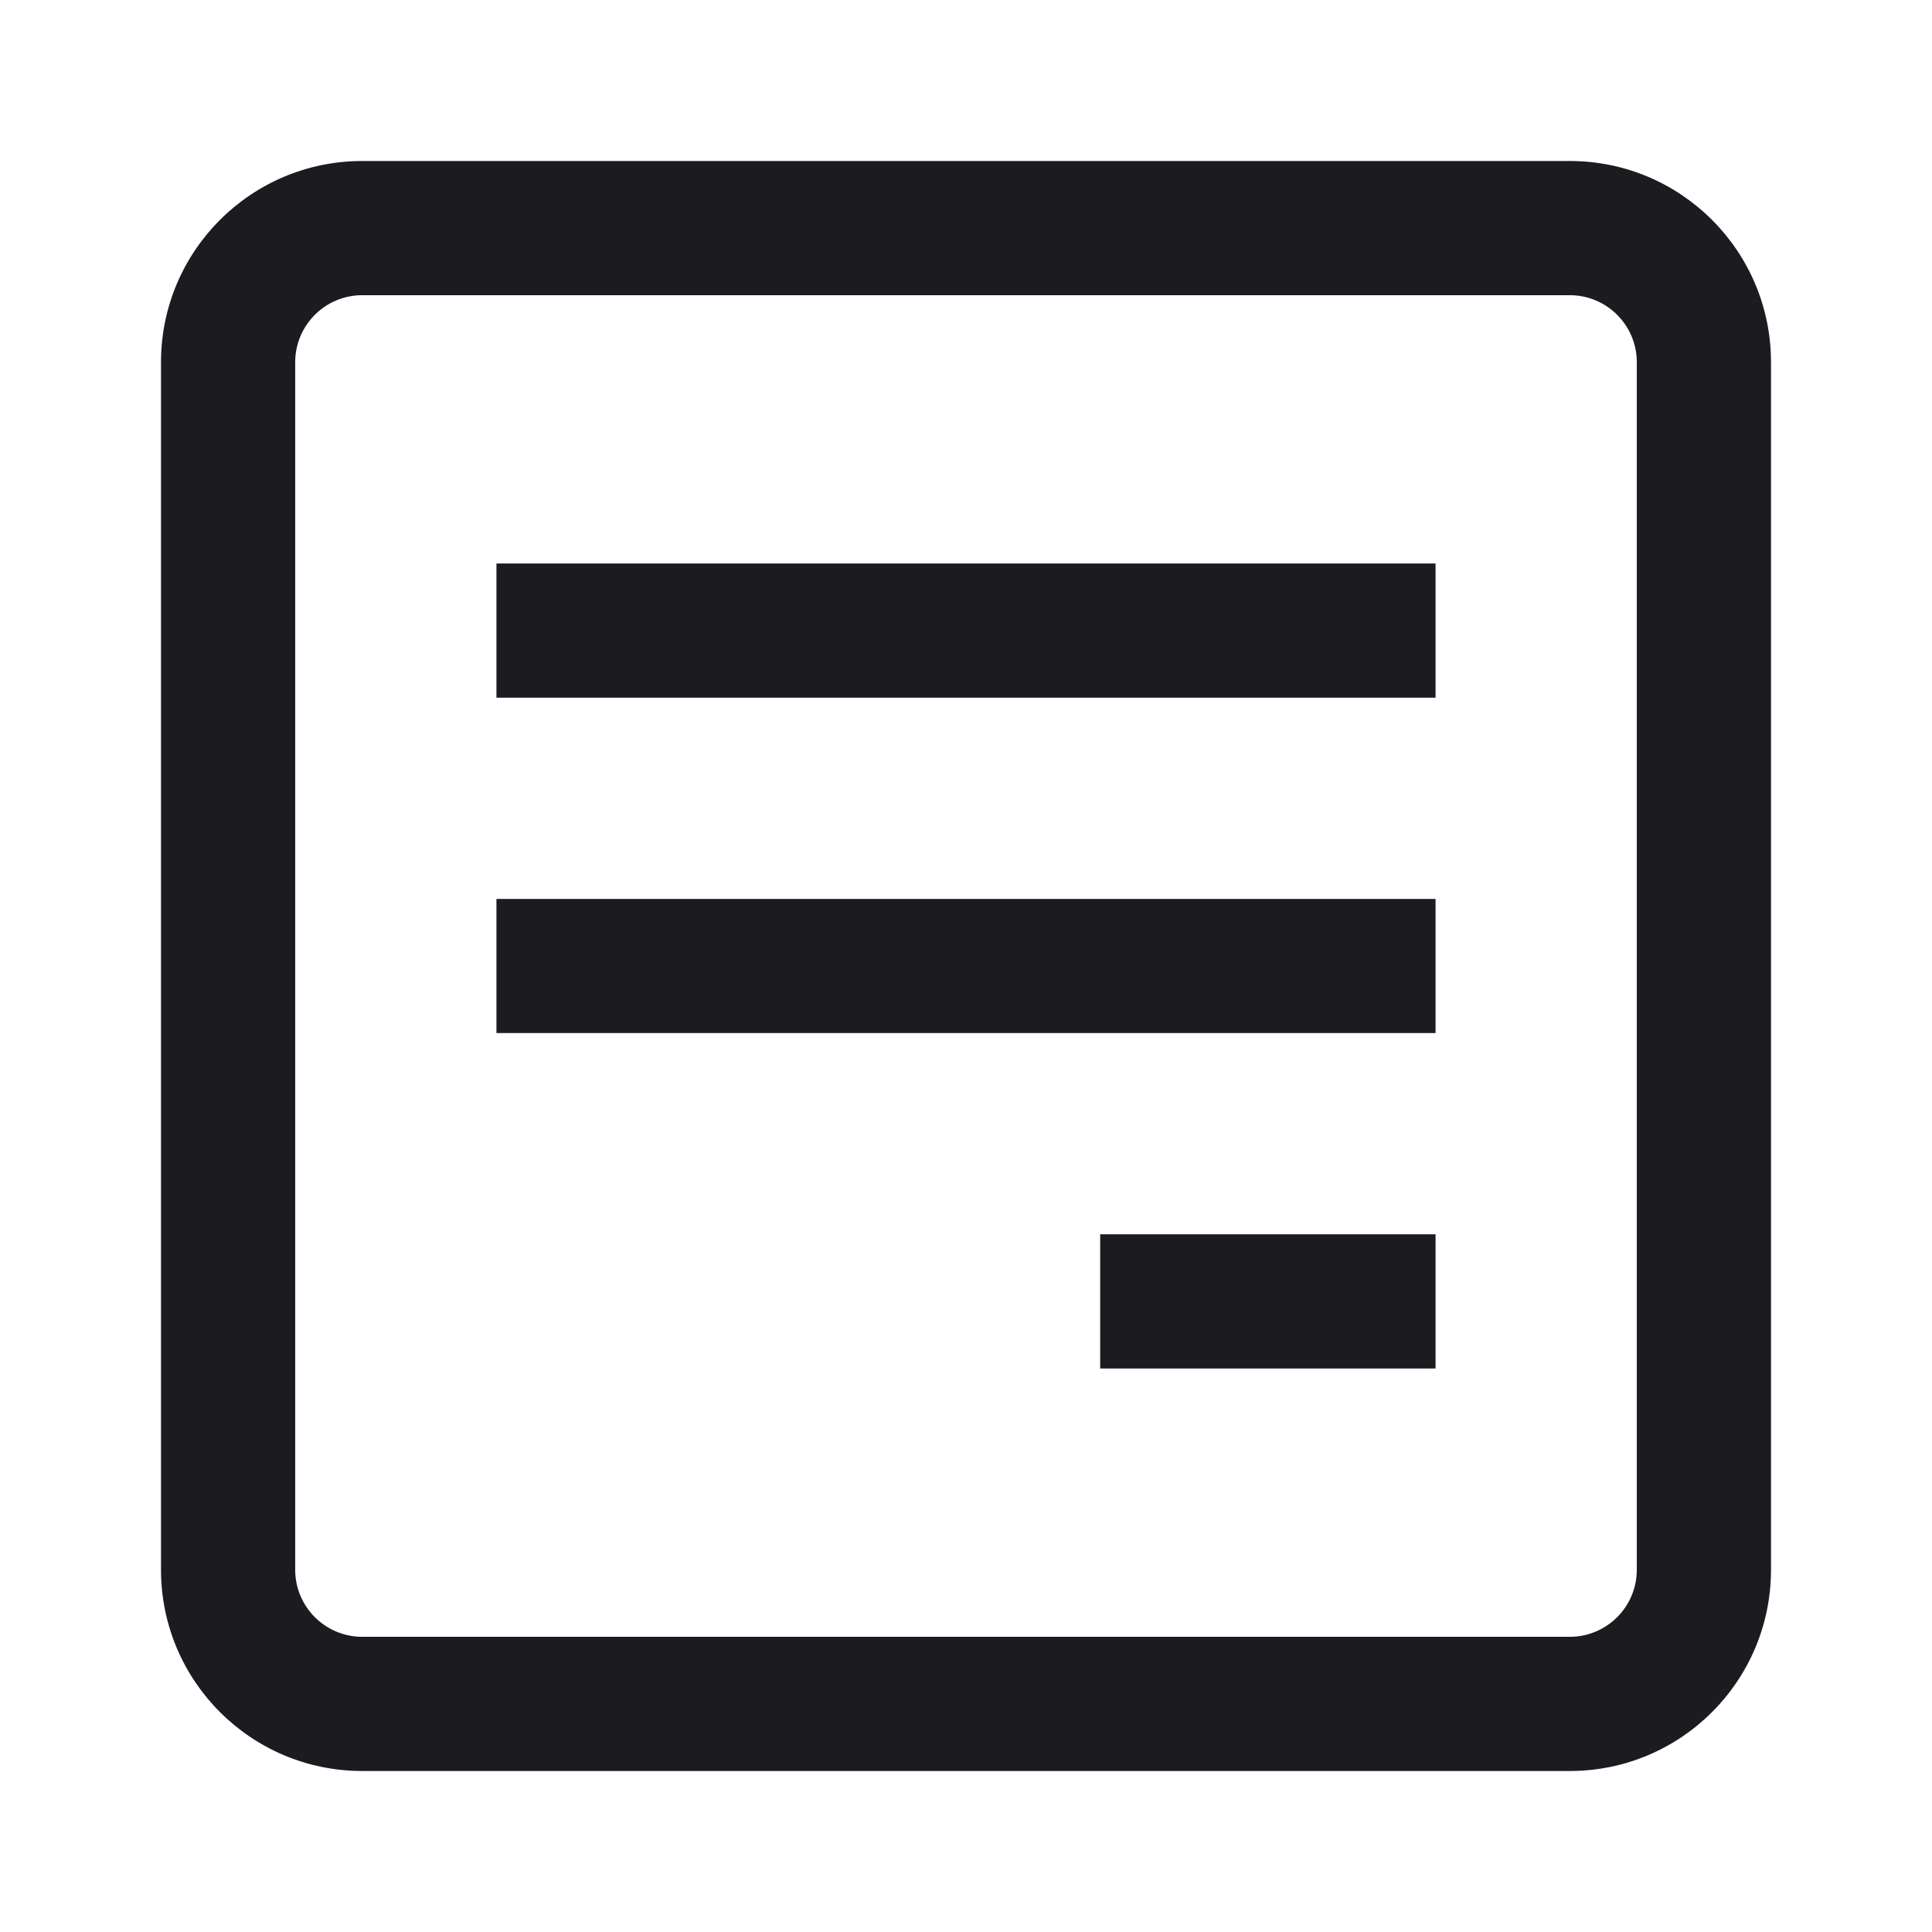 <svg width="24" height="24" viewBox="0 0 24 24" fill="none" xmlns="http://www.w3.org/2000/svg">
<path d="M6.167 8.667H17.833V7H6.167V8.667Z" fill="#1C1B1F"/>
<path d="M17.833 12.833H6.167V11.167H17.833V12.833Z" fill="#1C1B1F"/>
<path d="M13.667 17H17.833V15.333H13.667V17Z" fill="#1C1B1F"/>
<path fill-rule="evenodd" clip-rule="evenodd" d="M2 4.5C2 3.119 3.119 2 4.5 2H19.5C20.881 2 22 3.119 22 4.5V19.5C22 20.881 20.881 22 19.5 22H4.5C3.119 22 2 20.881 2 19.5V4.5ZM4.5 3.667H19.5C19.96 3.667 20.333 4.04 20.333 4.5V19.5C20.333 19.96 19.96 20.333 19.5 20.333H4.5C4.04 20.333 3.667 19.96 3.667 19.5V4.5C3.667 4.04 4.04 3.667 4.5 3.667Z" fill="#1C1B1F"/>
</svg>
